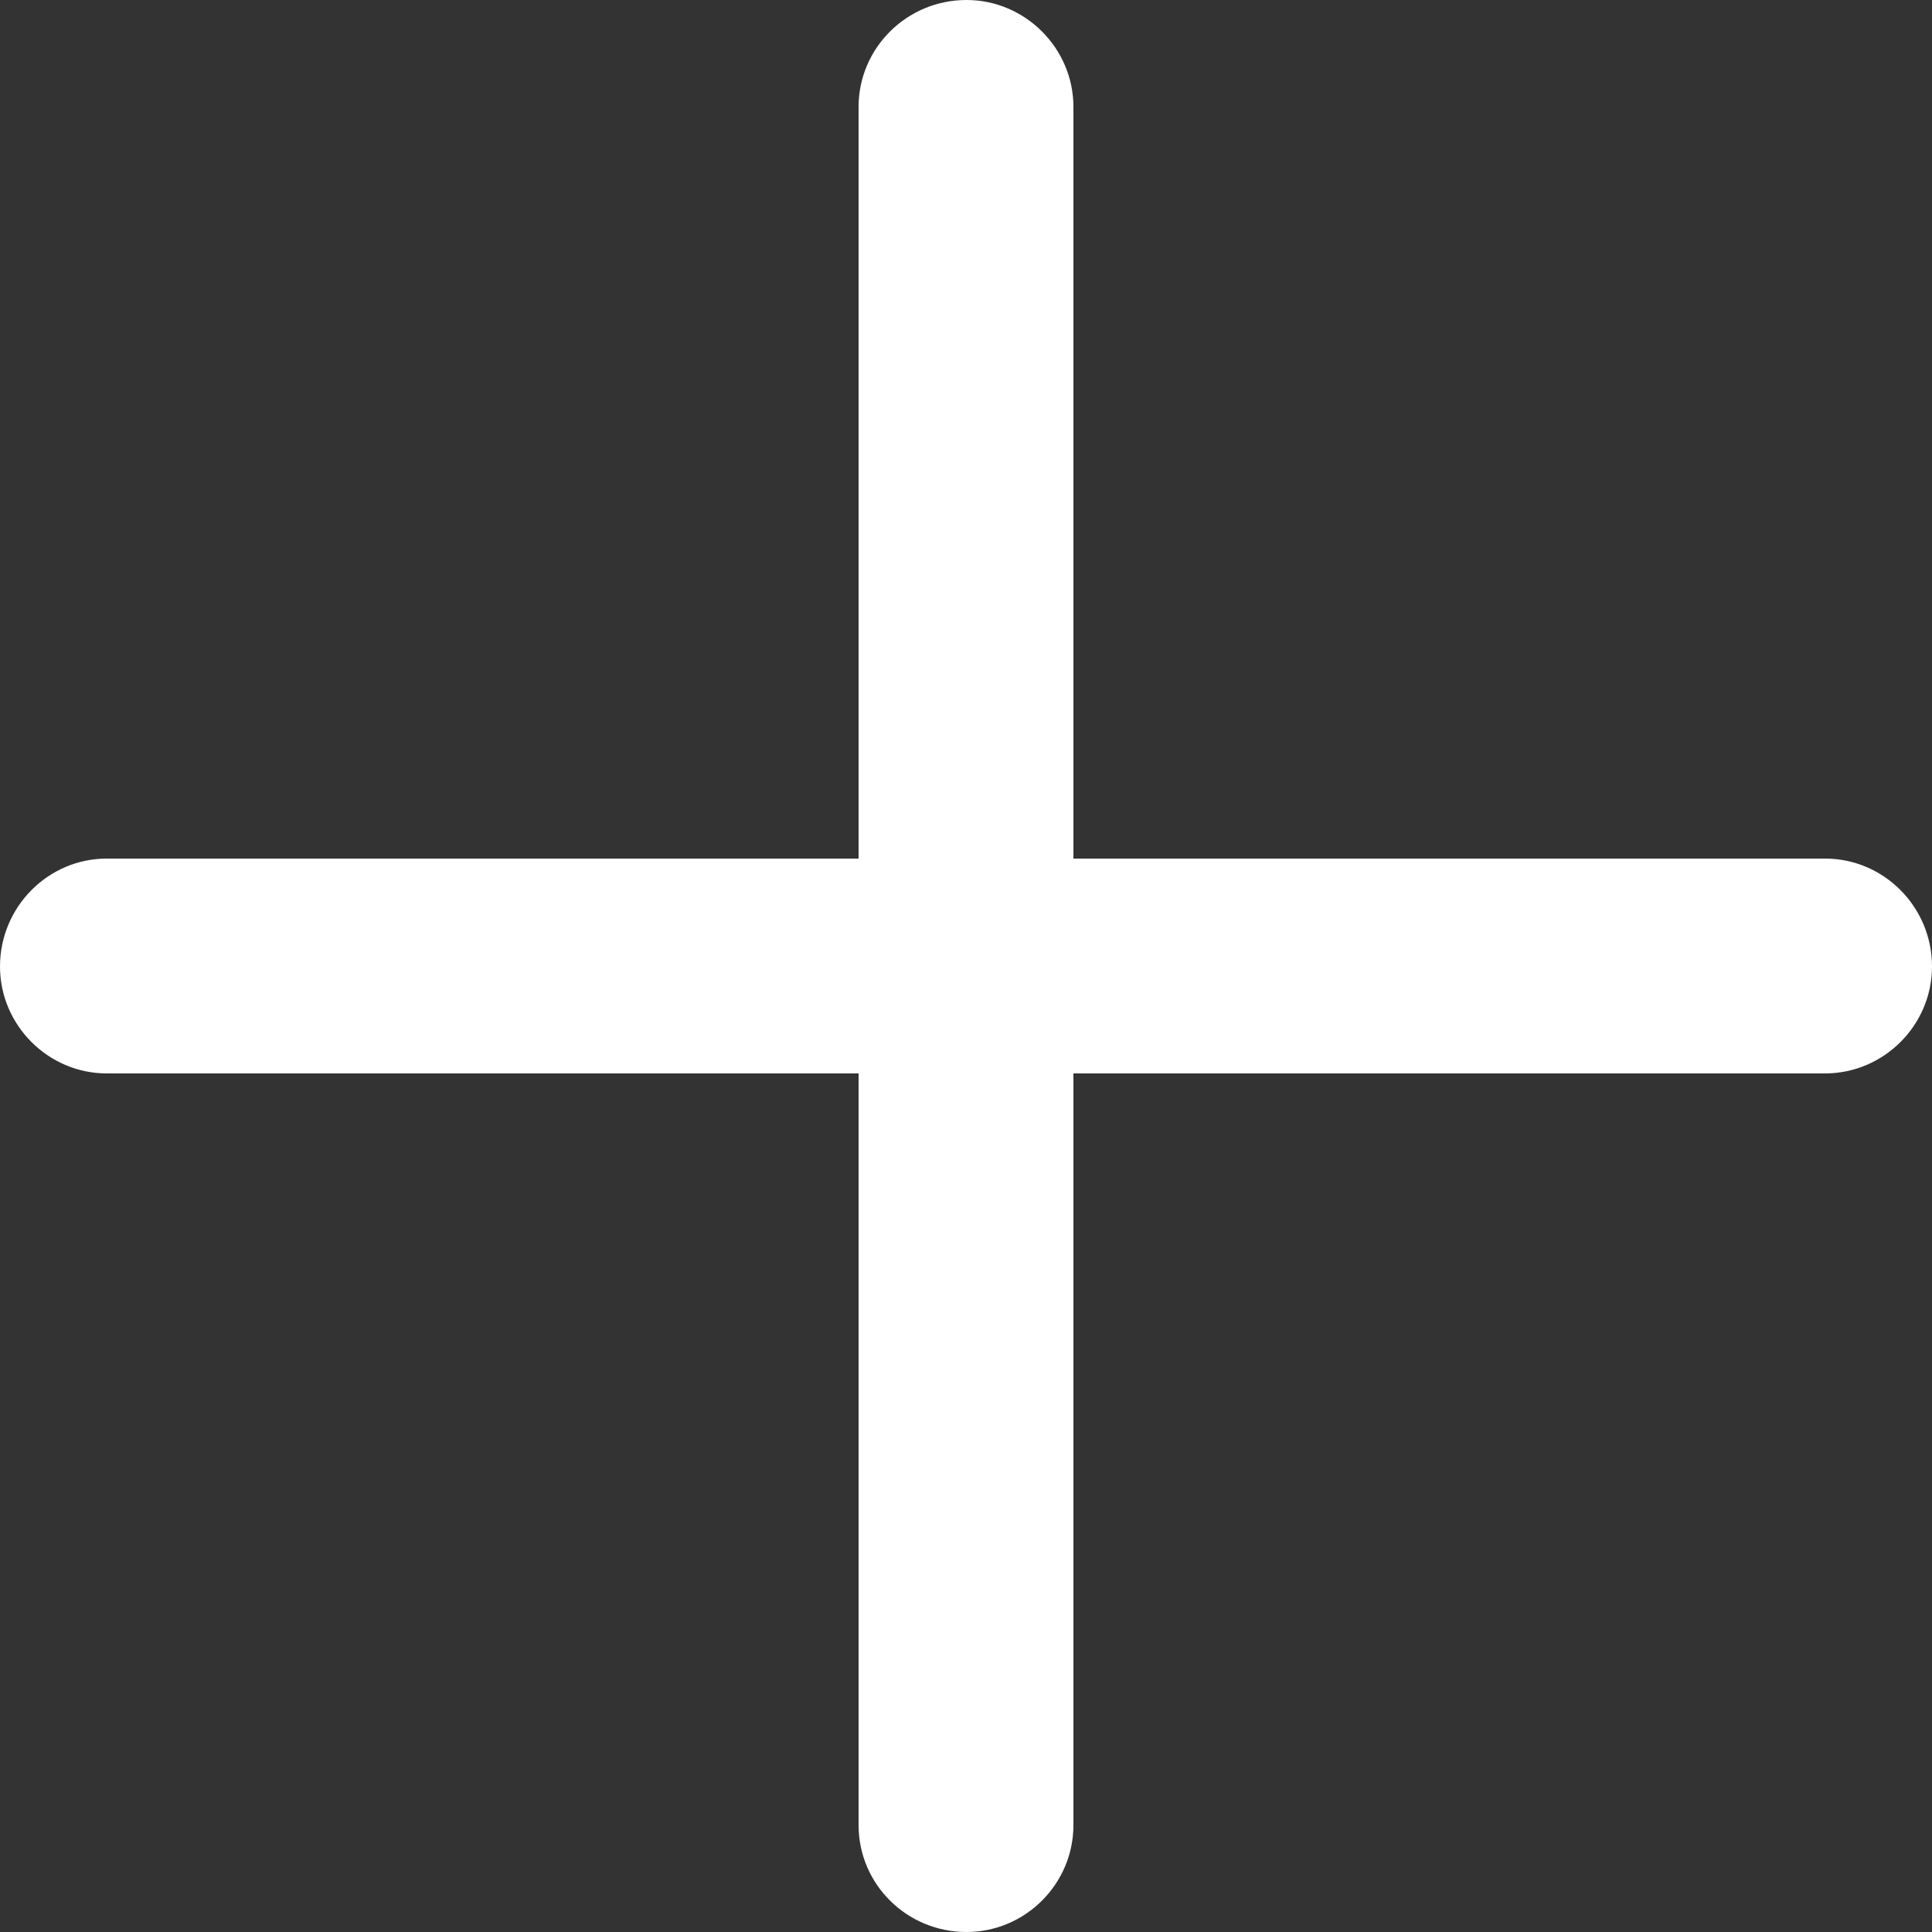 <?xml version="1.0" encoding="utf-8"?>
<!-- Generator: Adobe Illustrator 22.0.1, SVG Export Plug-In . SVG Version: 6.00 Build 0)  -->
<svg version="1.1" id="Layer_1" xmlns="http://www.w3.org/2000/svg" xmlns:xlink="http://www.w3.org/1999/xlink" x="0px" y="0px"
	 viewBox="0 0 15 15" enable-background="new 0 0 15 15" xml:space="preserve">
<rect x="0" y="0" width="15" height="15" fill="#333333" stroke="none"/>
<path fill="#FFFFFF" d="M14.17,6.666H8.334V0.83C8.334,0.374,7.959,0,7.504,0C7.039,0,6.666,0.374,6.666,0.83v5.836H0.828
	C0.375,6.666,0,7.04,0,7.504c0,0.456,0.375,0.83,0.828,0.83h5.838v5.836c0,0.458,0.373,0.83,0.838,0.83
	c0.455,0,0.83-0.372,0.83-0.83V8.334h5.836c0.455,0,0.83-0.374,0.83-0.83C15,7.04,14.625,6.666,14.17,6.666L14.17,6.666z"/>
</svg>
